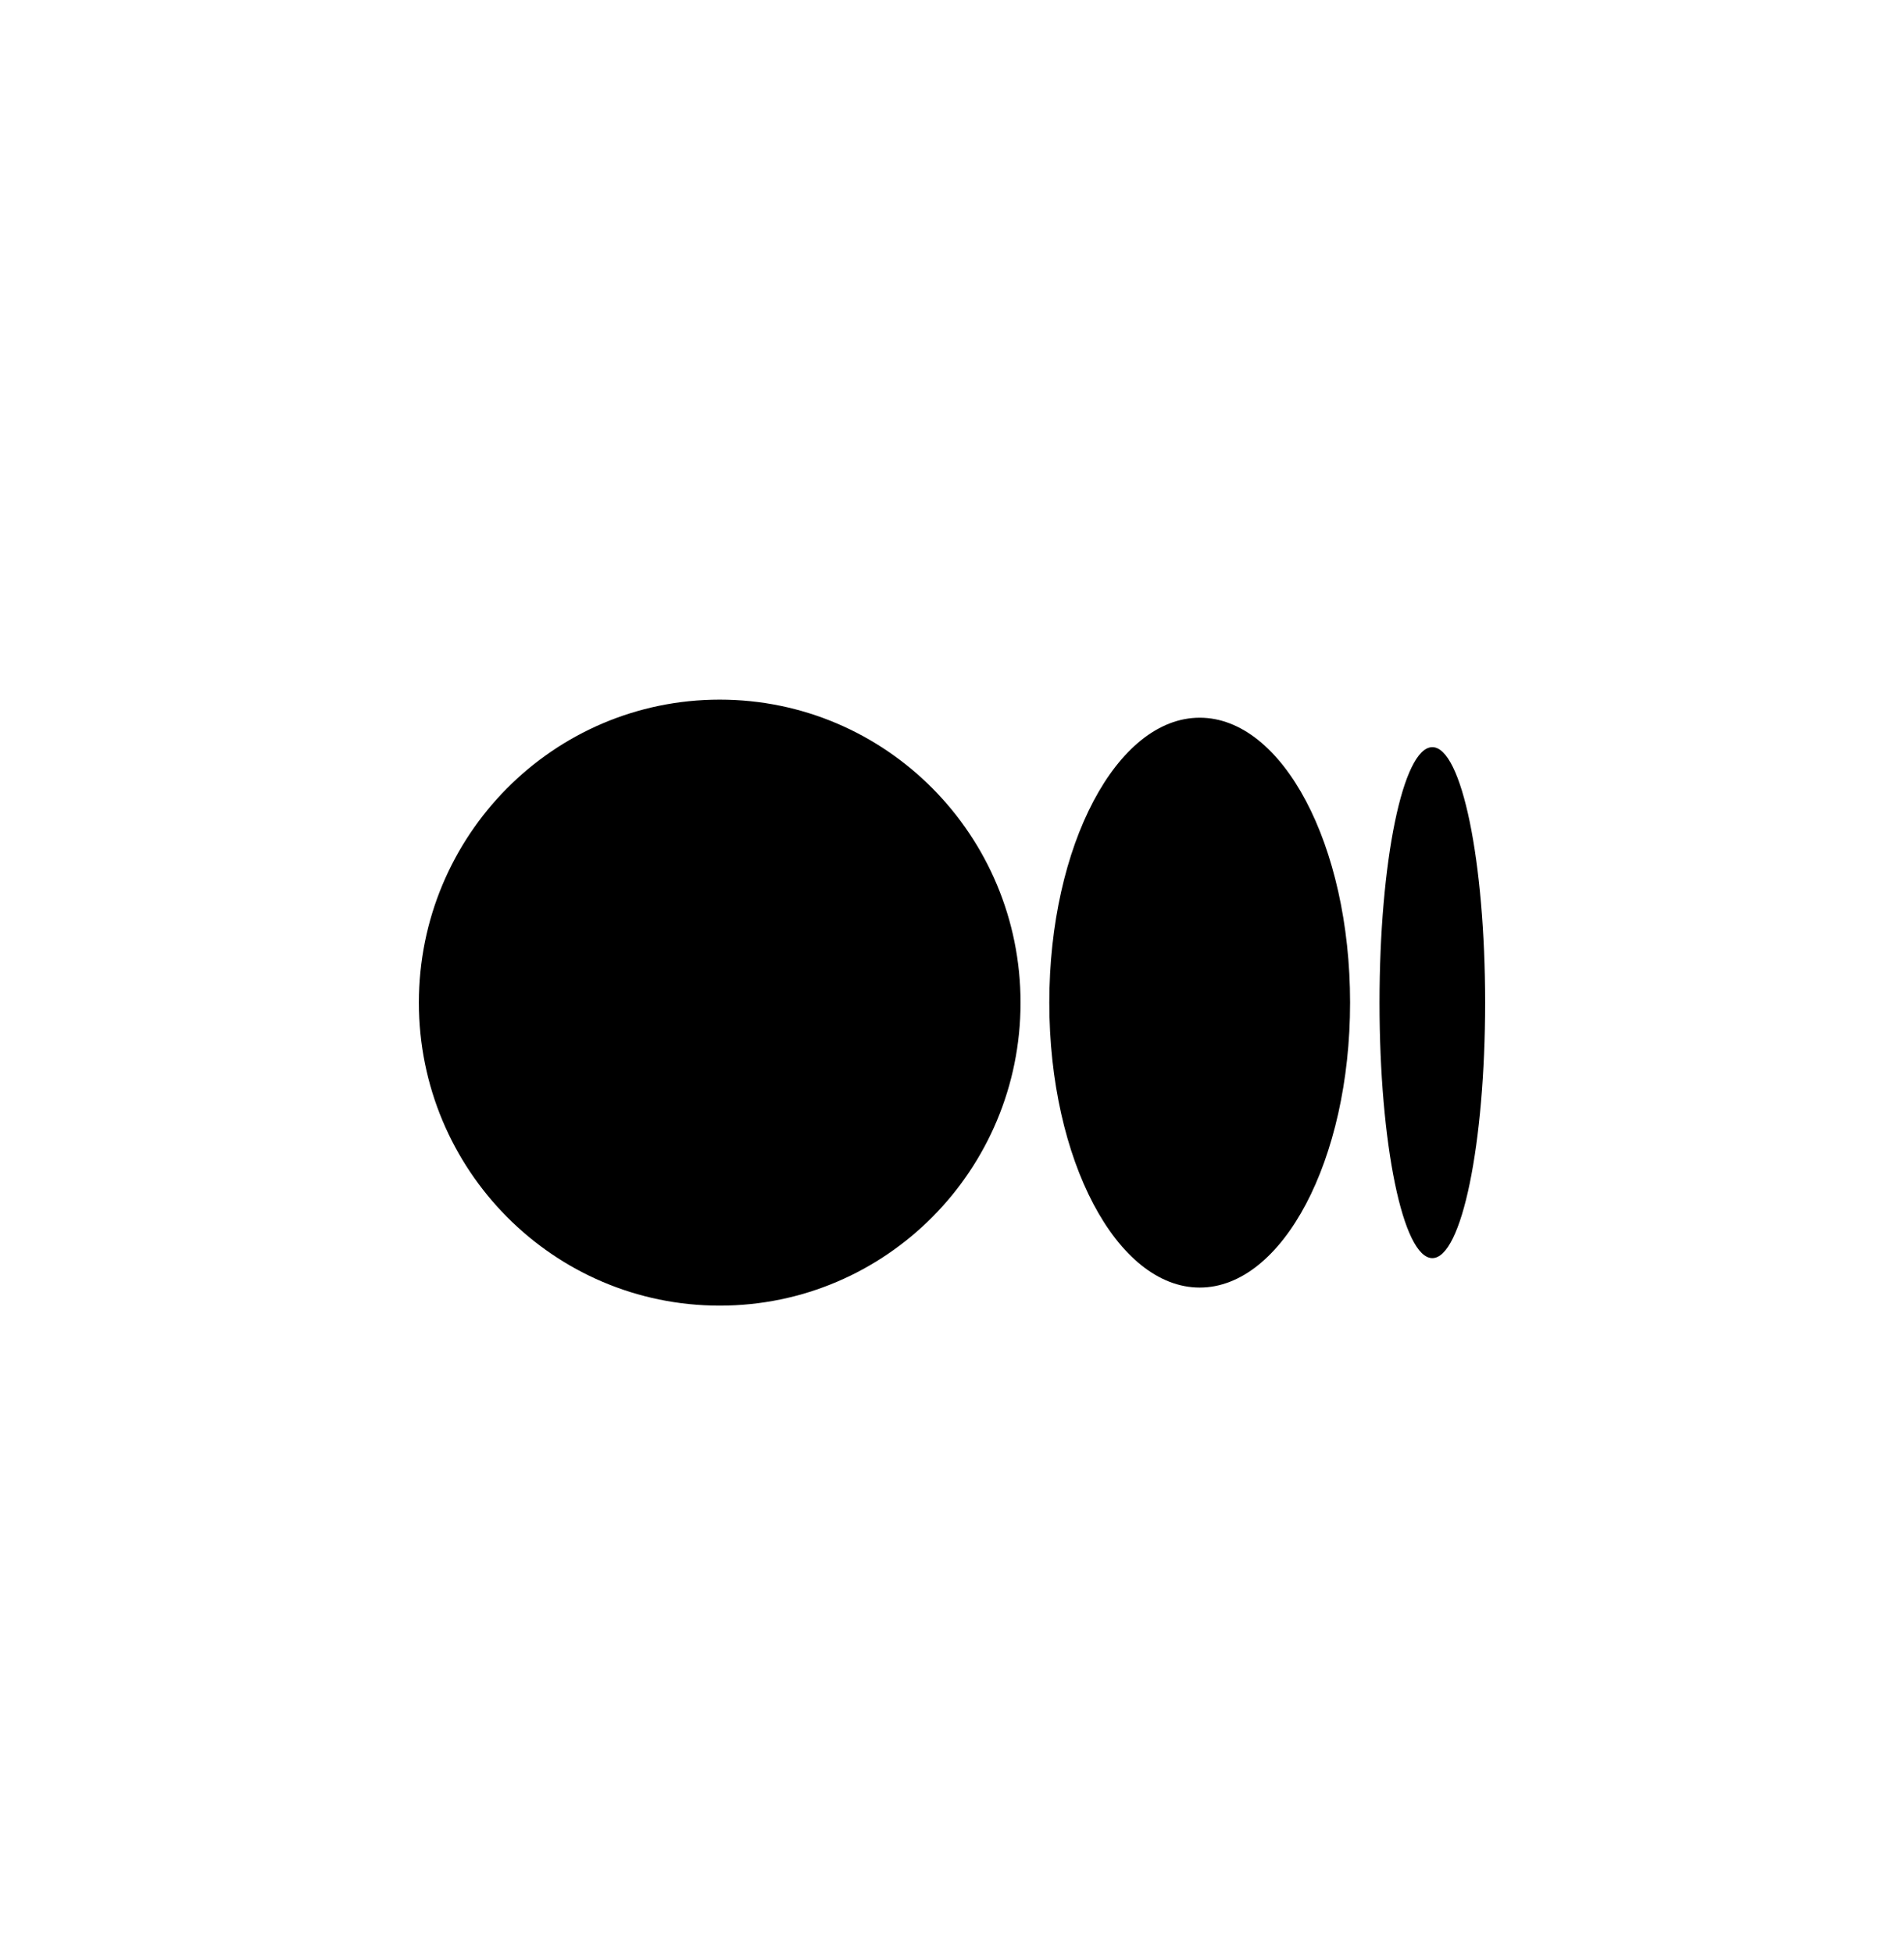 <svg width="39" height="40" viewBox="0 0 39 40" fill="none" xmlns="http://www.w3.org/2000/svg">
<path d="M20.904 20.535C20.904 23.959 18.152 26.74 14.742 26.74C11.333 26.74 8.58 23.959 8.58 20.535C8.58 17.11 11.333 14.329 14.742 14.329C18.152 14.329 20.904 17.11 20.904 20.535ZM27.654 20.535C27.654 23.754 26.271 26.37 24.574 26.37C22.876 26.37 21.493 23.754 21.493 20.535C21.493 17.315 22.876 14.699 24.574 14.699C26.271 14.699 27.654 17.302 27.654 20.535ZM30.42 20.535C30.42 23.425 29.941 25.767 29.339 25.767C28.736 25.767 28.257 23.425 28.257 20.535C28.257 17.644 28.736 15.302 29.339 15.302C29.941 15.302 30.42 17.644 30.42 20.535Z" fill="black"/>
</svg>
